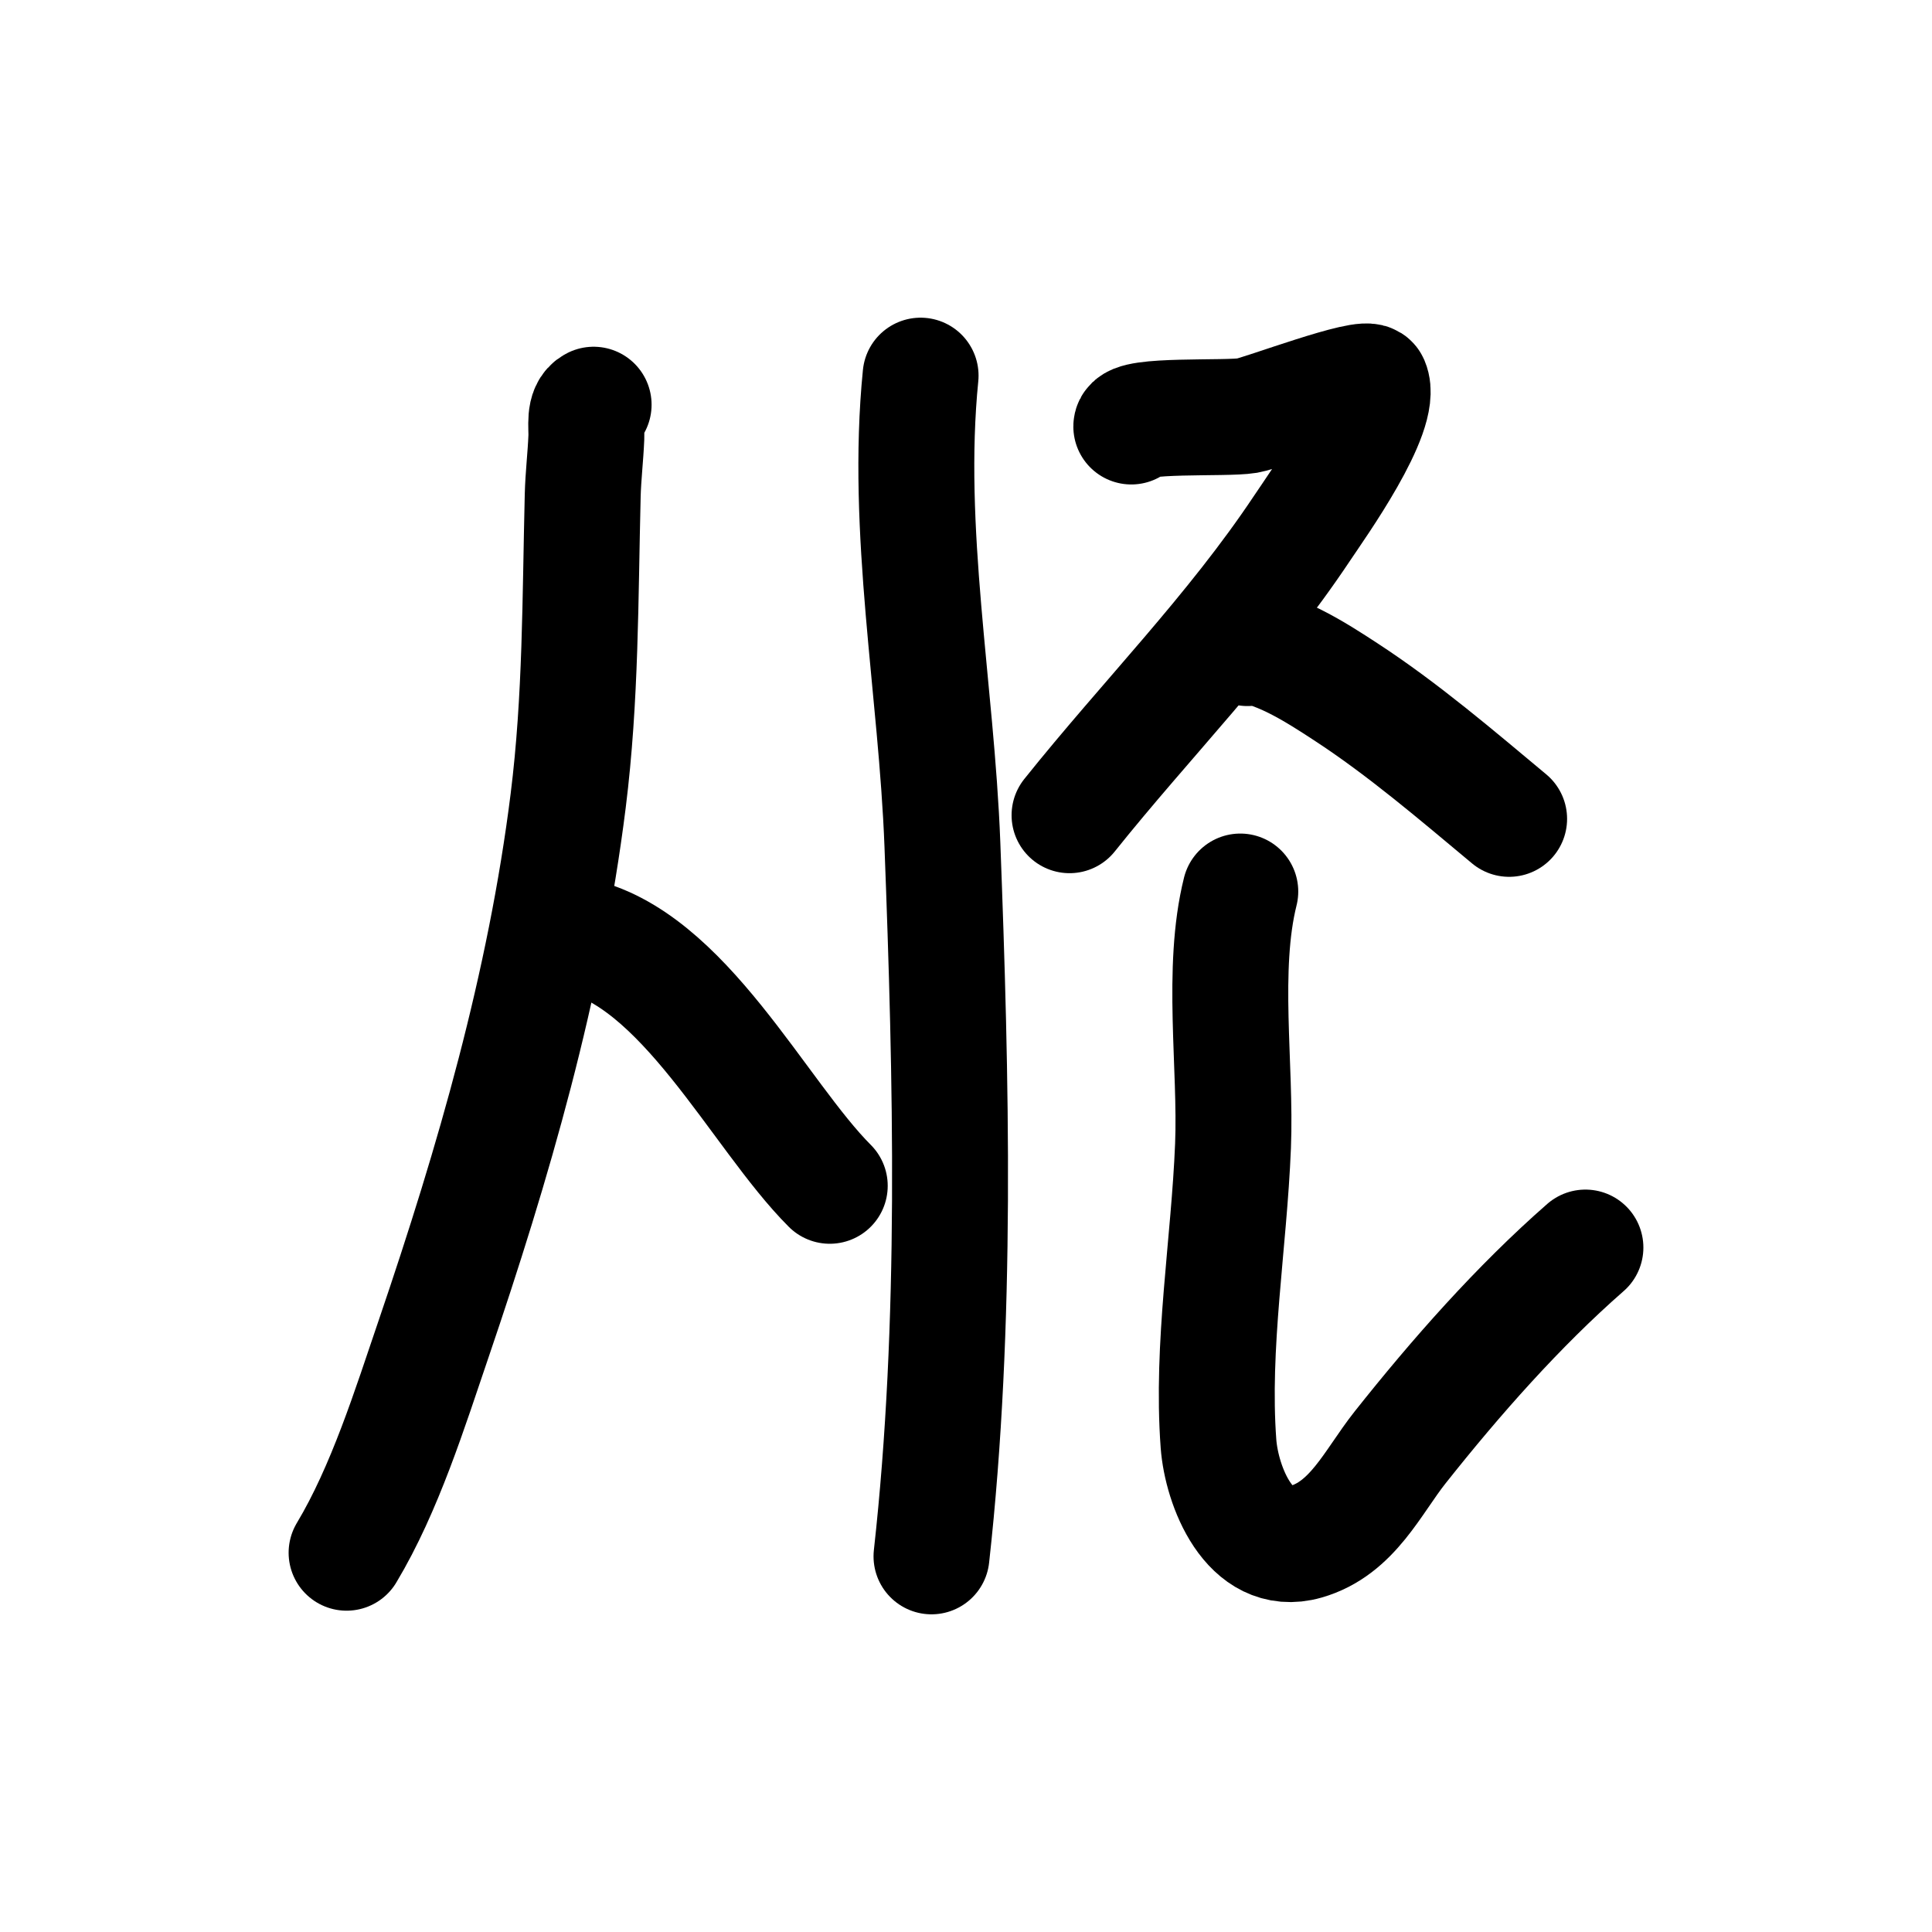 <?xml version="1.0" encoding="UTF-8" standalone="no"?>
<!DOCTYPE svg PUBLIC "-//W3C//DTD SVG 1.1//EN" "http://www.w3.org/Graphics/SVG/1.1/DTD/svg11.dtd">
<!-- Created with Vectornator (http://vectornator.io/) -->
<svg height="100%" stroke-miterlimit="10" style="fill-rule:nonzero;clip-rule:evenodd;stroke-linecap:round;stroke-linejoin:round;" version="1.1" viewBox="0 0 100 100" width="100%" xml:space="preserve" xmlns="http://www.w3.org/2000/svg" xmlns:vectornator="http://vectornator.io" xmlns:xlink="http://www.w3.org/1999/xlink">
<defs/>
<g id="Layer-1" vectornator:layerName="Layer 1">
<path d="M30.726 20.947C30.209 21.206 30.373 22.062 30.349 22.64C30.308 23.644 30.186 24.644 30.161 25.648C30.029 30.959 30.071 36.152 29.409 41.444C28.215 50.994 25.545 60.187 22.452 69.274C21.216 72.903 19.922 77.062 17.939 80.369" fill="none" opacity="1" stroke="#000000" stroke-linecap="round" stroke-linejoin="round" stroke-width="6" vectornator:layerName="Curve 1"/>
<path d="M29.785 48.402C35.354 49.515 39.263 57.692 42.948 61.377" fill="none" opacity="1" stroke="#000000" stroke-linecap="round" stroke-linejoin="round" stroke-width="6" vectornator:layerName="Curve 2"/>
<path d="M47.65 19.443C46.847 27.463 48.473 35.678 48.778 43.7C49.238 55.818 49.555 68.481 48.214 80.557" fill="none" opacity="1" stroke="#000000" stroke-linecap="round" stroke-linejoin="round" stroke-width="6" vectornator:layerName="Curve 3"/>
<path d="M58.556 22.076C58.556 21.418 63.439 21.701 64.573 21.511C65.313 21.388 70.752 19.318 70.967 19.819C71.626 21.358 68.163 26.186 67.394 27.341C63.806 32.723 59.363 37.191 55.359 42.196" fill="none" opacity="1" stroke="#000000" stroke-linecap="round" stroke-linejoin="round" stroke-width="6" vectornator:layerName="Curve 4"/>
<path d="M64.573 33.546C64.385 33.483 63.811 33.358 64.009 33.358C65.918 33.358 68.156 34.828 69.65 35.803C72.628 37.745 75.383 40.11 78.112 42.384" fill="none" opacity="1" stroke="#000000" stroke-linecap="round" stroke-linejoin="round" stroke-width="6" vectornator:layerName="Curve 5"/>
<path d="M64.197 46.145C63.197 50.144 63.985 55.214 63.821 59.308C63.618 64.376 62.693 69.653 63.069 74.728C63.229 76.885 64.659 80.64 67.582 79.805C70.013 79.11 71.045 76.714 72.471 74.916C75.351 71.285 78.574 67.624 82.061 64.573" fill="none" opacity="1" stroke="#000000" stroke-linecap="round" stroke-linejoin="round" stroke-width="6" vectornator:layerName="Curve 6"/>
</g>
</svg>
